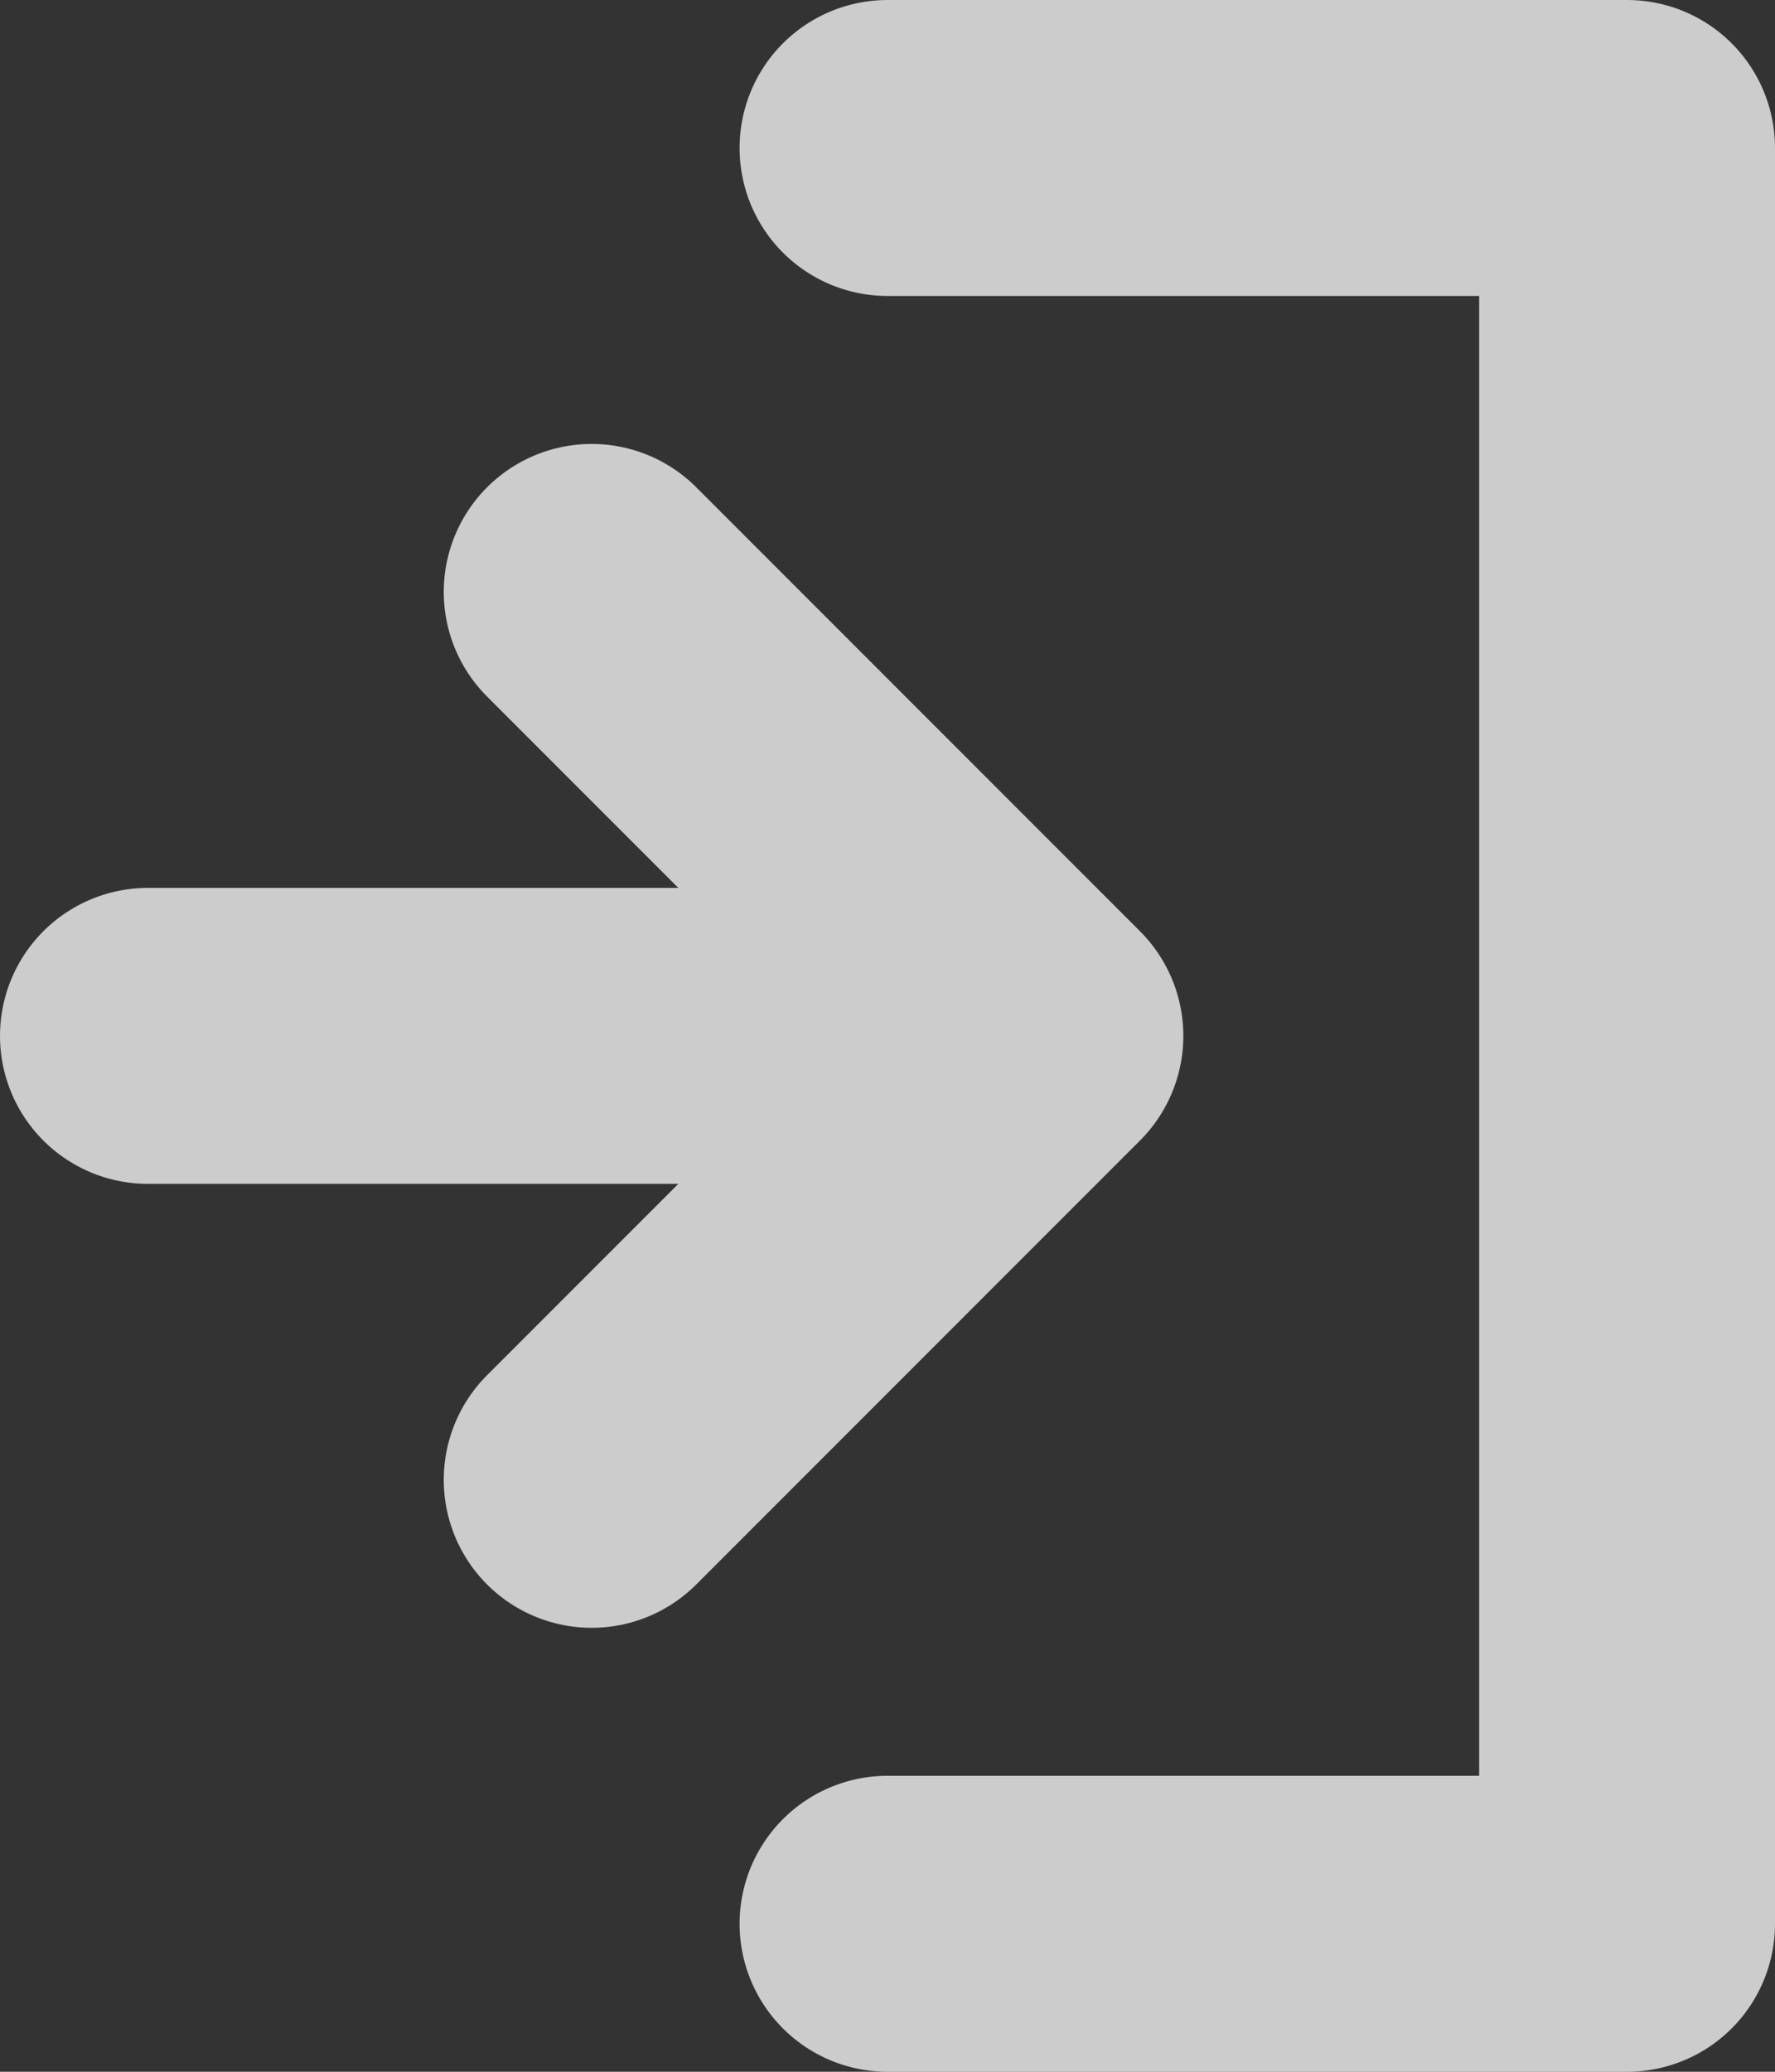 <svg width="12" height="14" viewBox="0 0 12 14" fill="none" xmlns="http://www.w3.org/2000/svg">
<rect x="0" y="0" width="12" height="14" fill="#333333" stroke="none"/>
<path d="M6 1H11V13H6M4 4L7 7M7 7L4 10M7 7H1" stroke="white" stroke-opacity="0.75" stroke-width="2" stroke-linecap="round" stroke-linejoin="round"/>
</svg>
